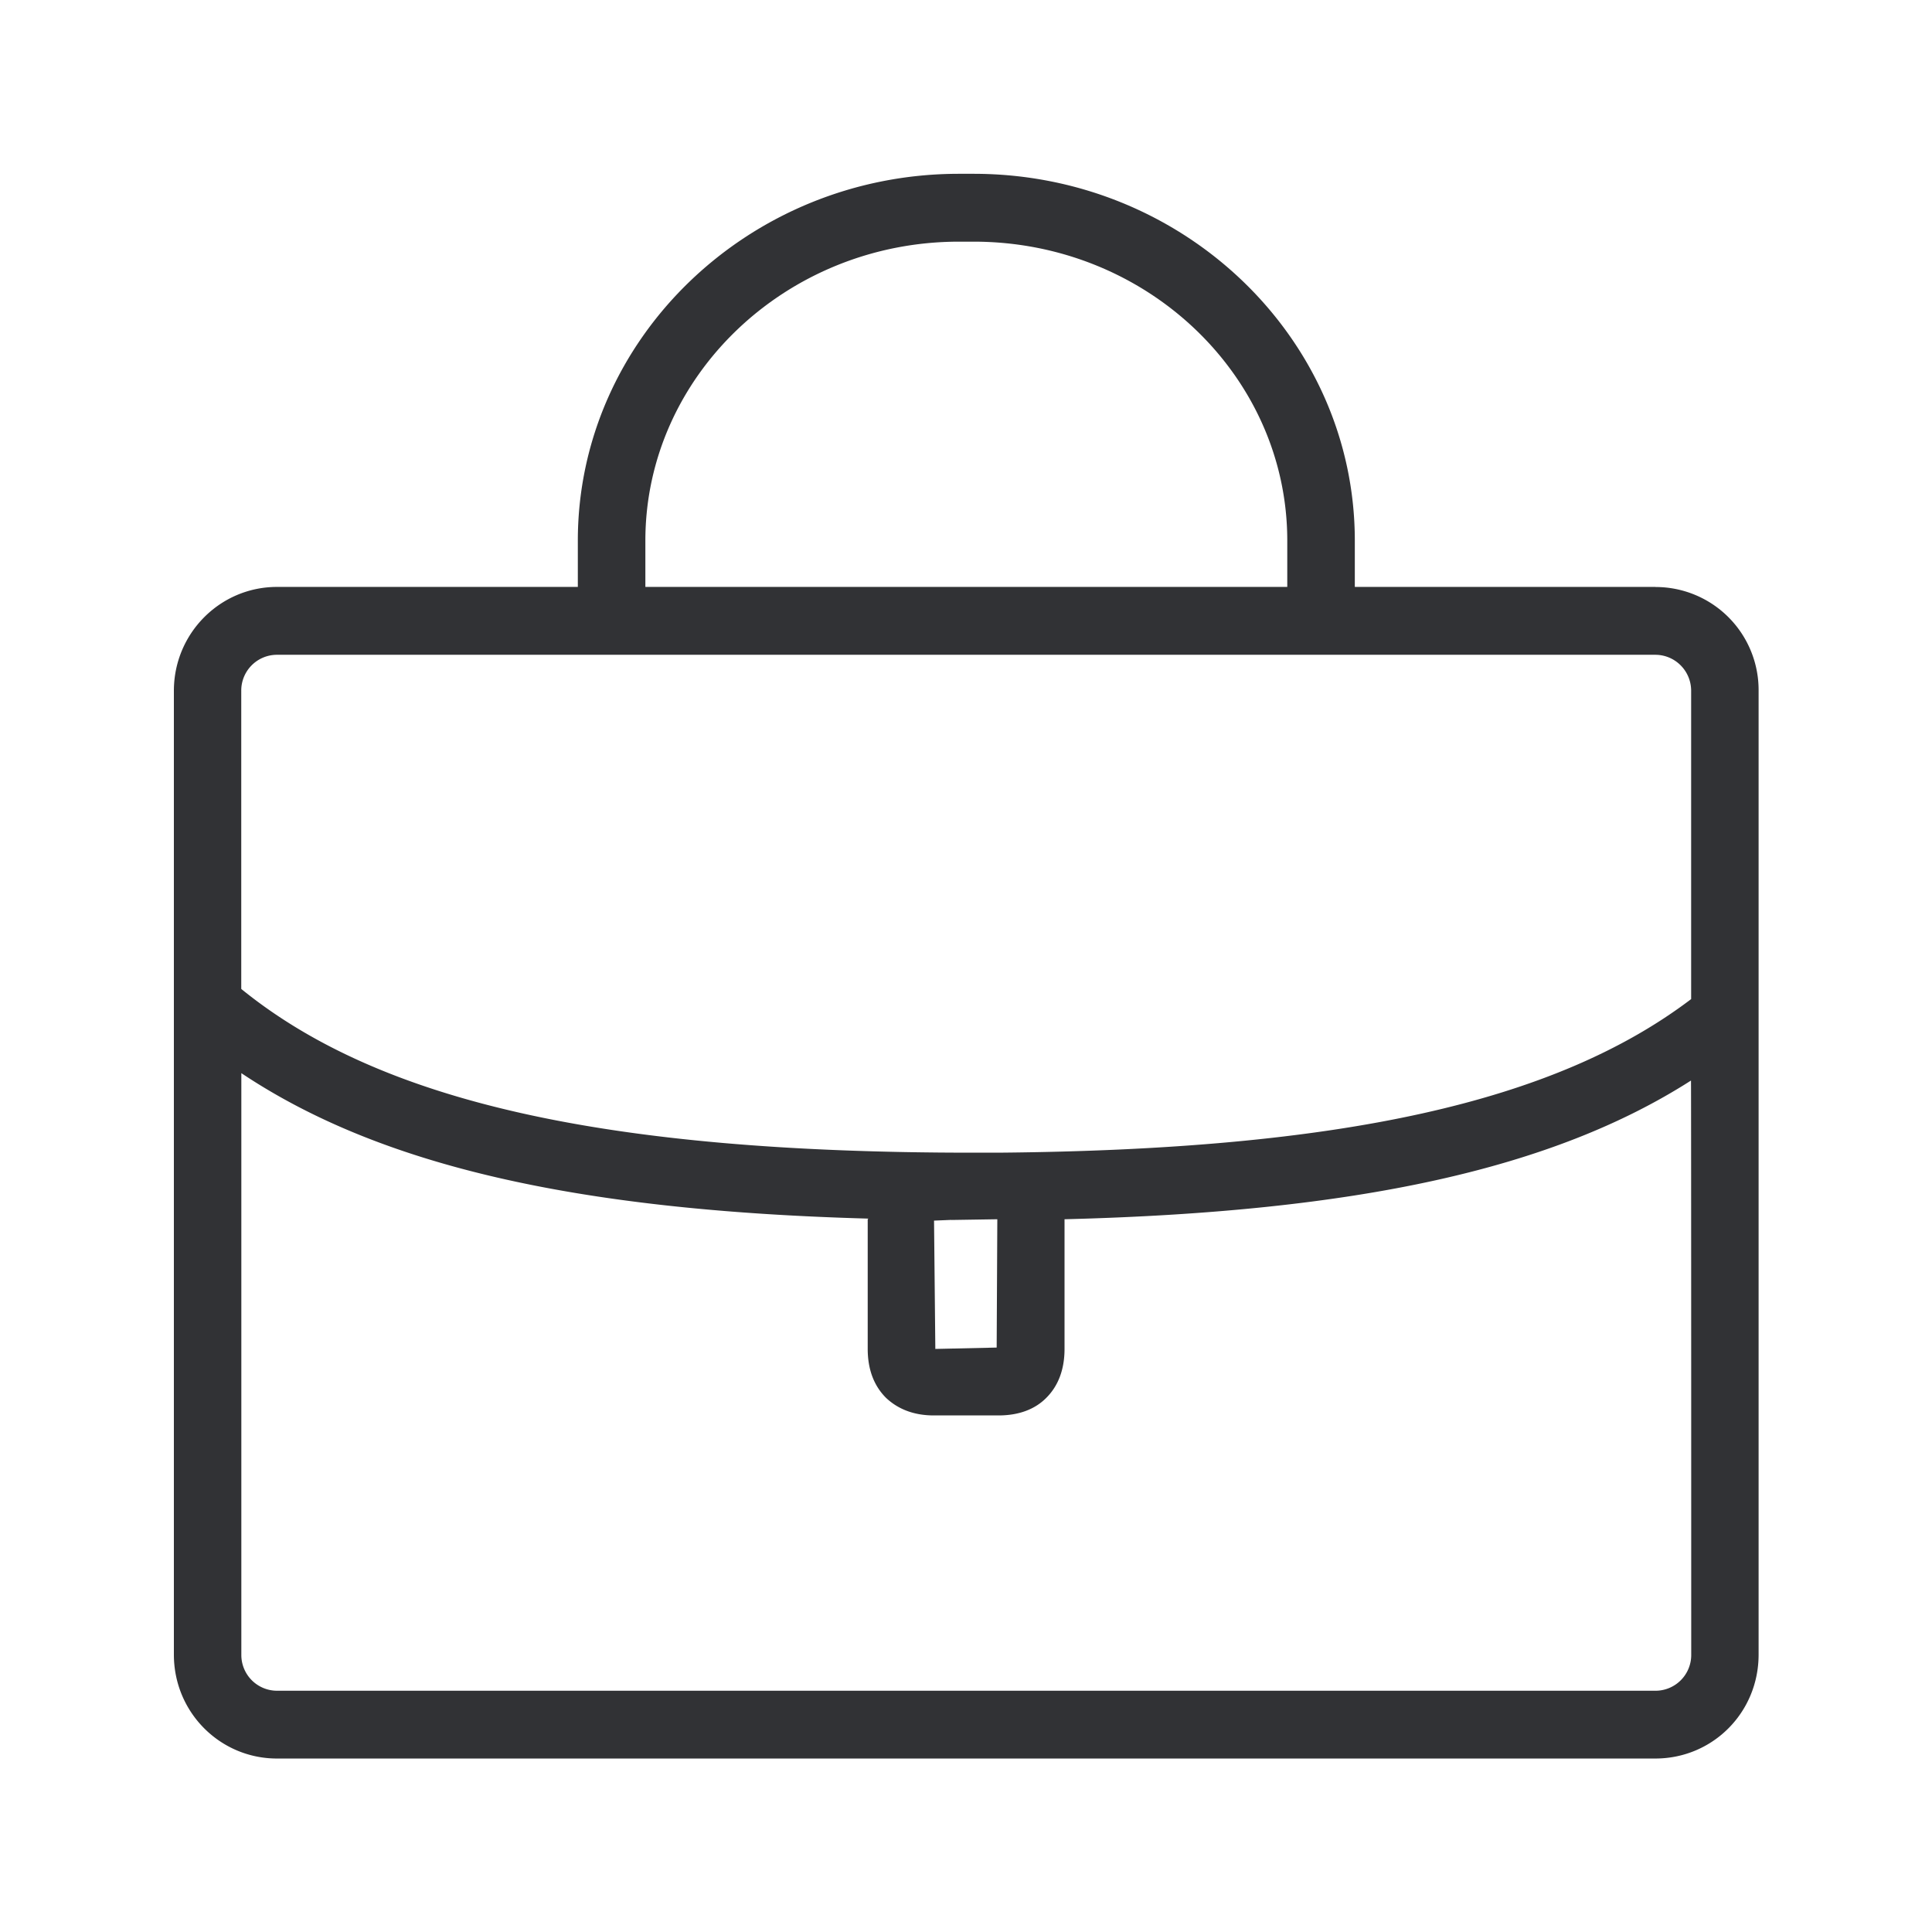 <svg width="24" height="24" xmlns="http://www.w3.org/2000/svg"><path d="M21.009 20.555a.444.444 0 0 1-.44.448H3.44a.444.444 0 0 1-.442-.442v-7.23c1.708 1.14 4.128 1.706 7.79 1.807l-.009.008v1.61c0 .253.076.457.227.608.151.143.35.219.594.219h.804c.252 0 .453-.076.594-.219.15-.15.226-.355.226-.607v-1.611c3.636-.092 6.065-.625 7.782-1.723.003 0 .003 7.132.003 7.132zm-9.19-5.4.57-.009v.008l-.008 1.586-.762.017-.016-1.594.215-.009zM2.997 8.582a.444.444 0 0 1 .437-.448h17.128c.244 0 .443.196.446.442v3.835c-1.692 1.283-4.356 1.871-8.605 1.908h-.325c-4.558 0-7.356-.633-9.081-2.034V8.583zm5.02-1.866c0-2.042 1.75-3.714 3.896-3.714h.182c2.154 0 3.896 1.672 3.896 3.714v.575H8.017v-.575zm12.548.575H16.83v-.575c0-2.507-2.12-4.557-4.736-4.557h-.182c-2.608 0-4.734 2.05-4.734 4.557v.575H3.44c-.703 0-1.28.574-1.28 1.291v11.972c0 .72.577 1.291 1.28 1.291h17.123c.712 0 1.283-.571 1.283-1.291V8.583a1.28 1.28 0 0 0-1.28-1.291z" fill="#313235" fill-rule="nonzero"/></svg>